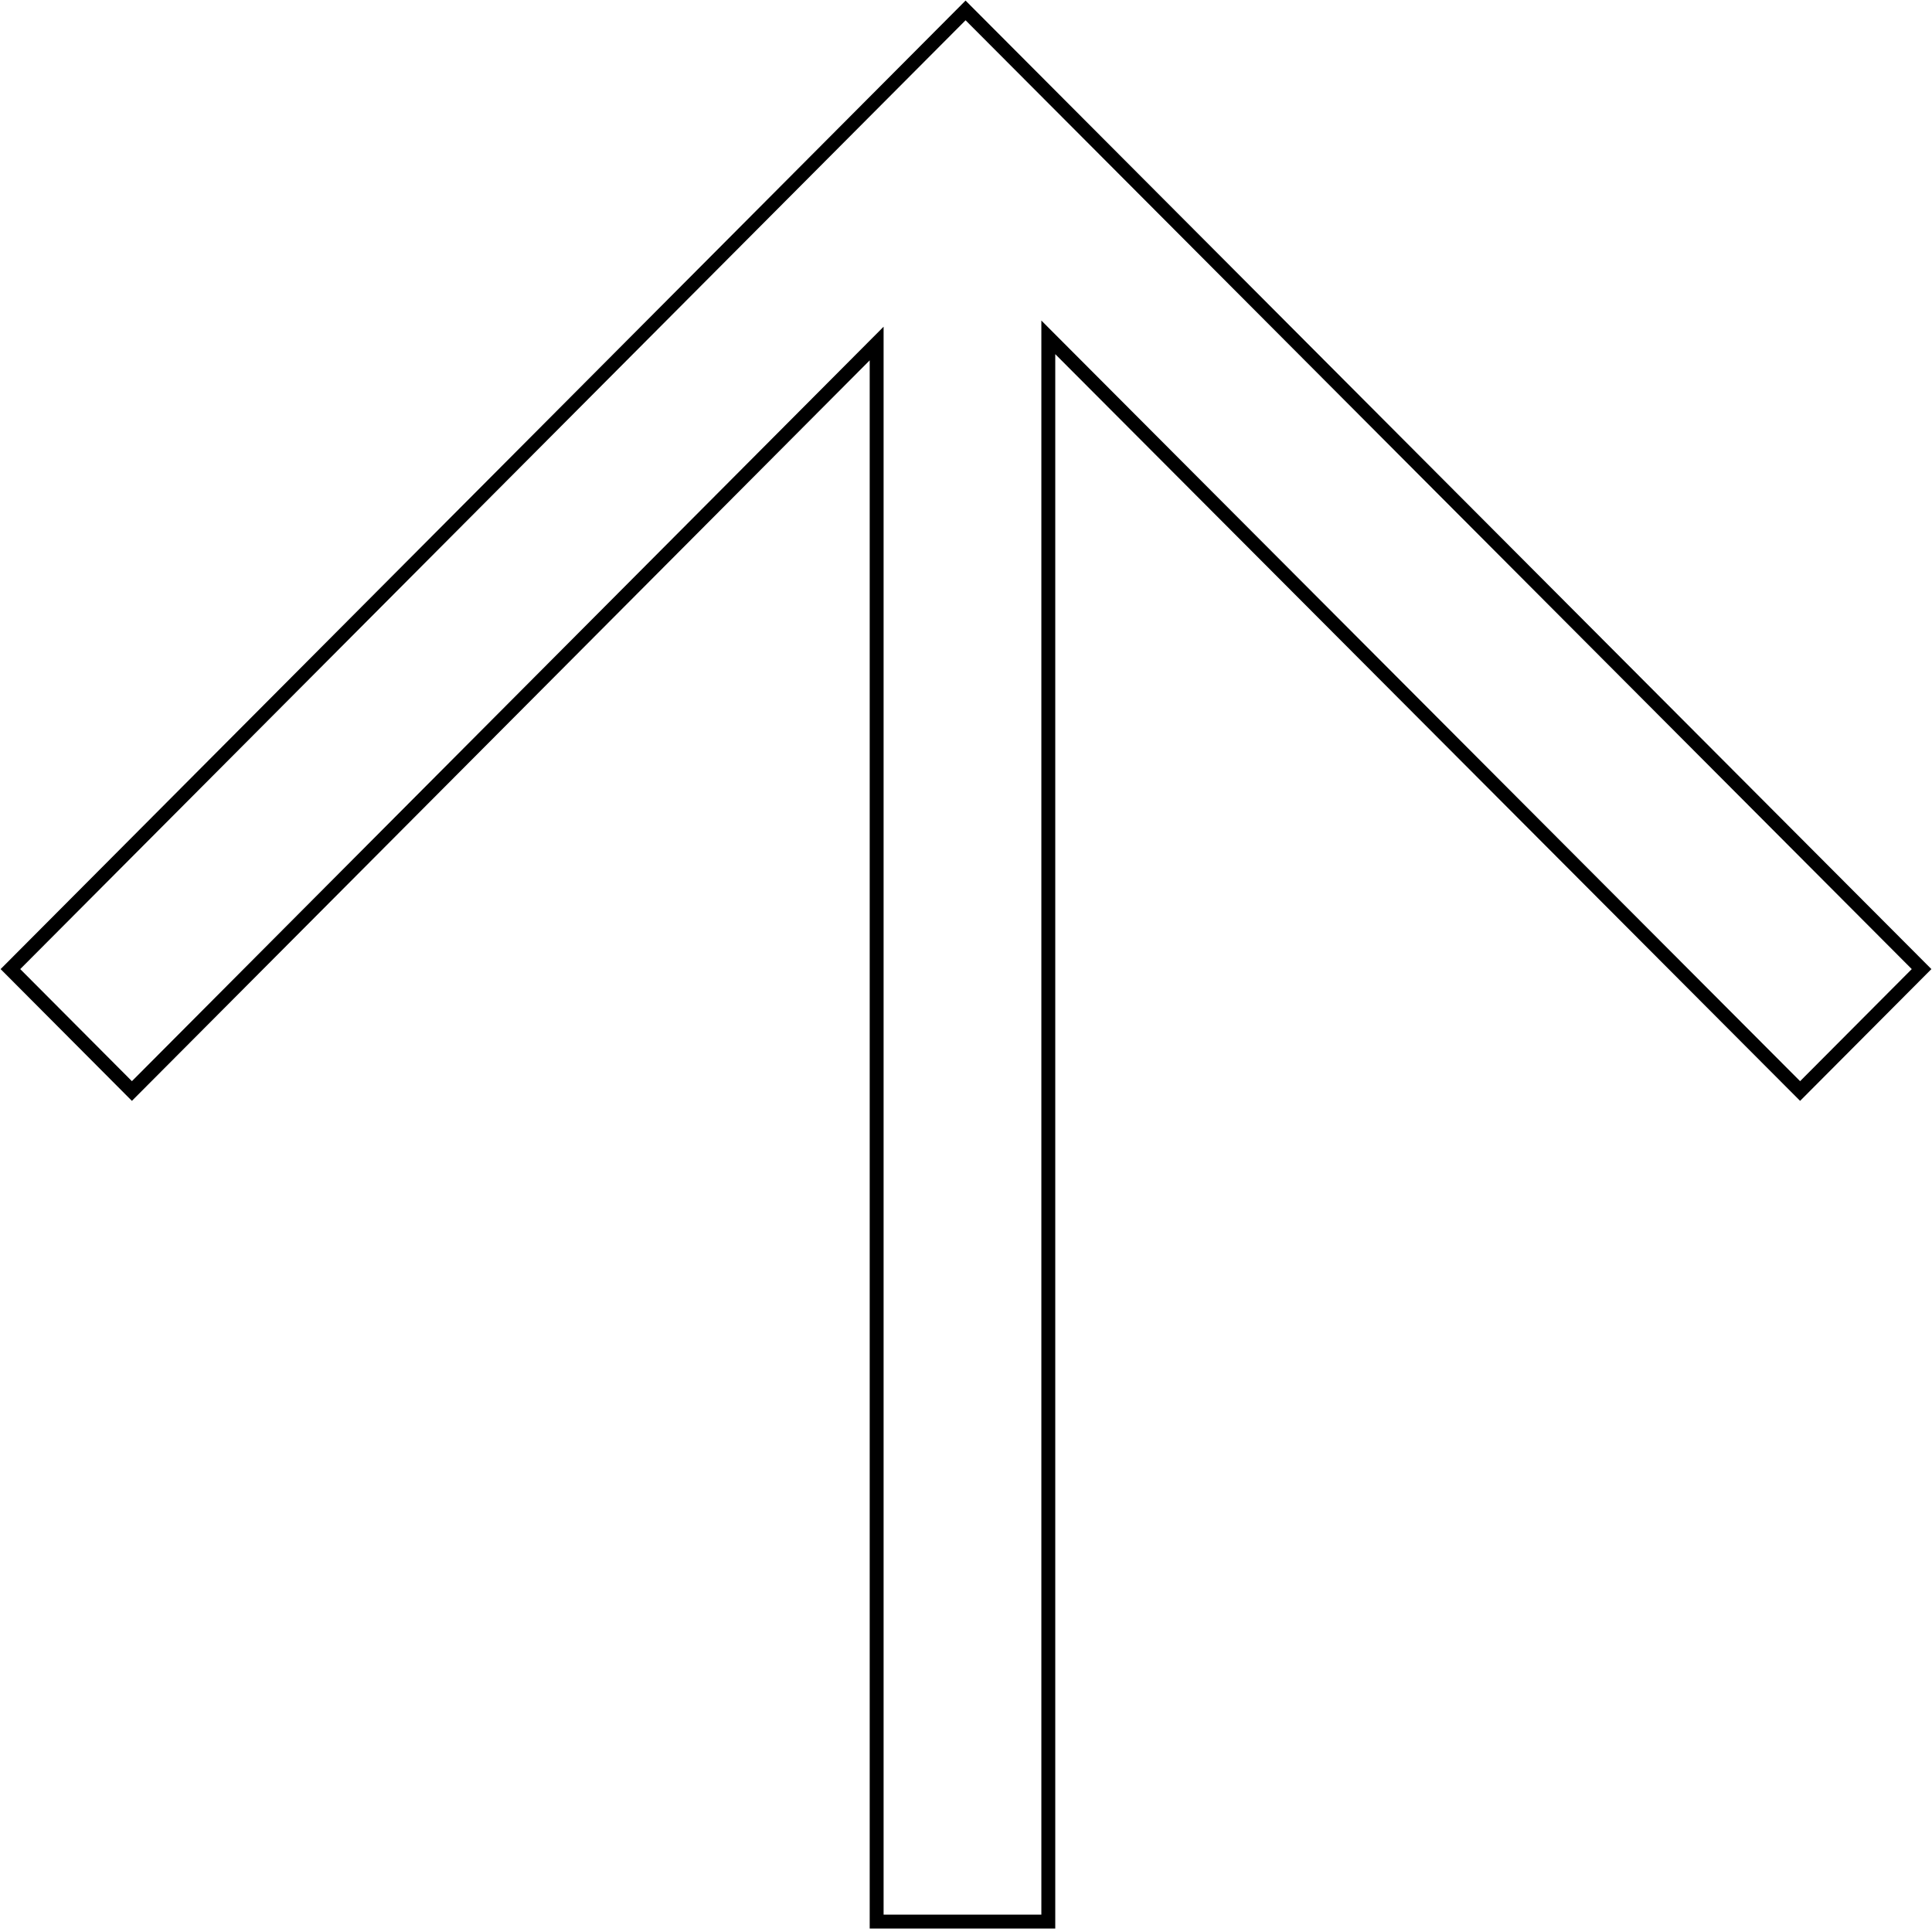 <svg width="278" height="278" viewBox="0 0 278 278" fill="none" xmlns="http://www.w3.org/2000/svg">
    <path d="M1.5 139.445L126.143 14.341L126.27 14.214L138.937 1.5L276.5 139.445L259.02 156.99L150.844 48.541V276.5H126.143V49.431L18.98 156.99L1.5 139.445Z" stroke="black" stroke-width="2" stroke-miterlimit="10"/>
</svg>
